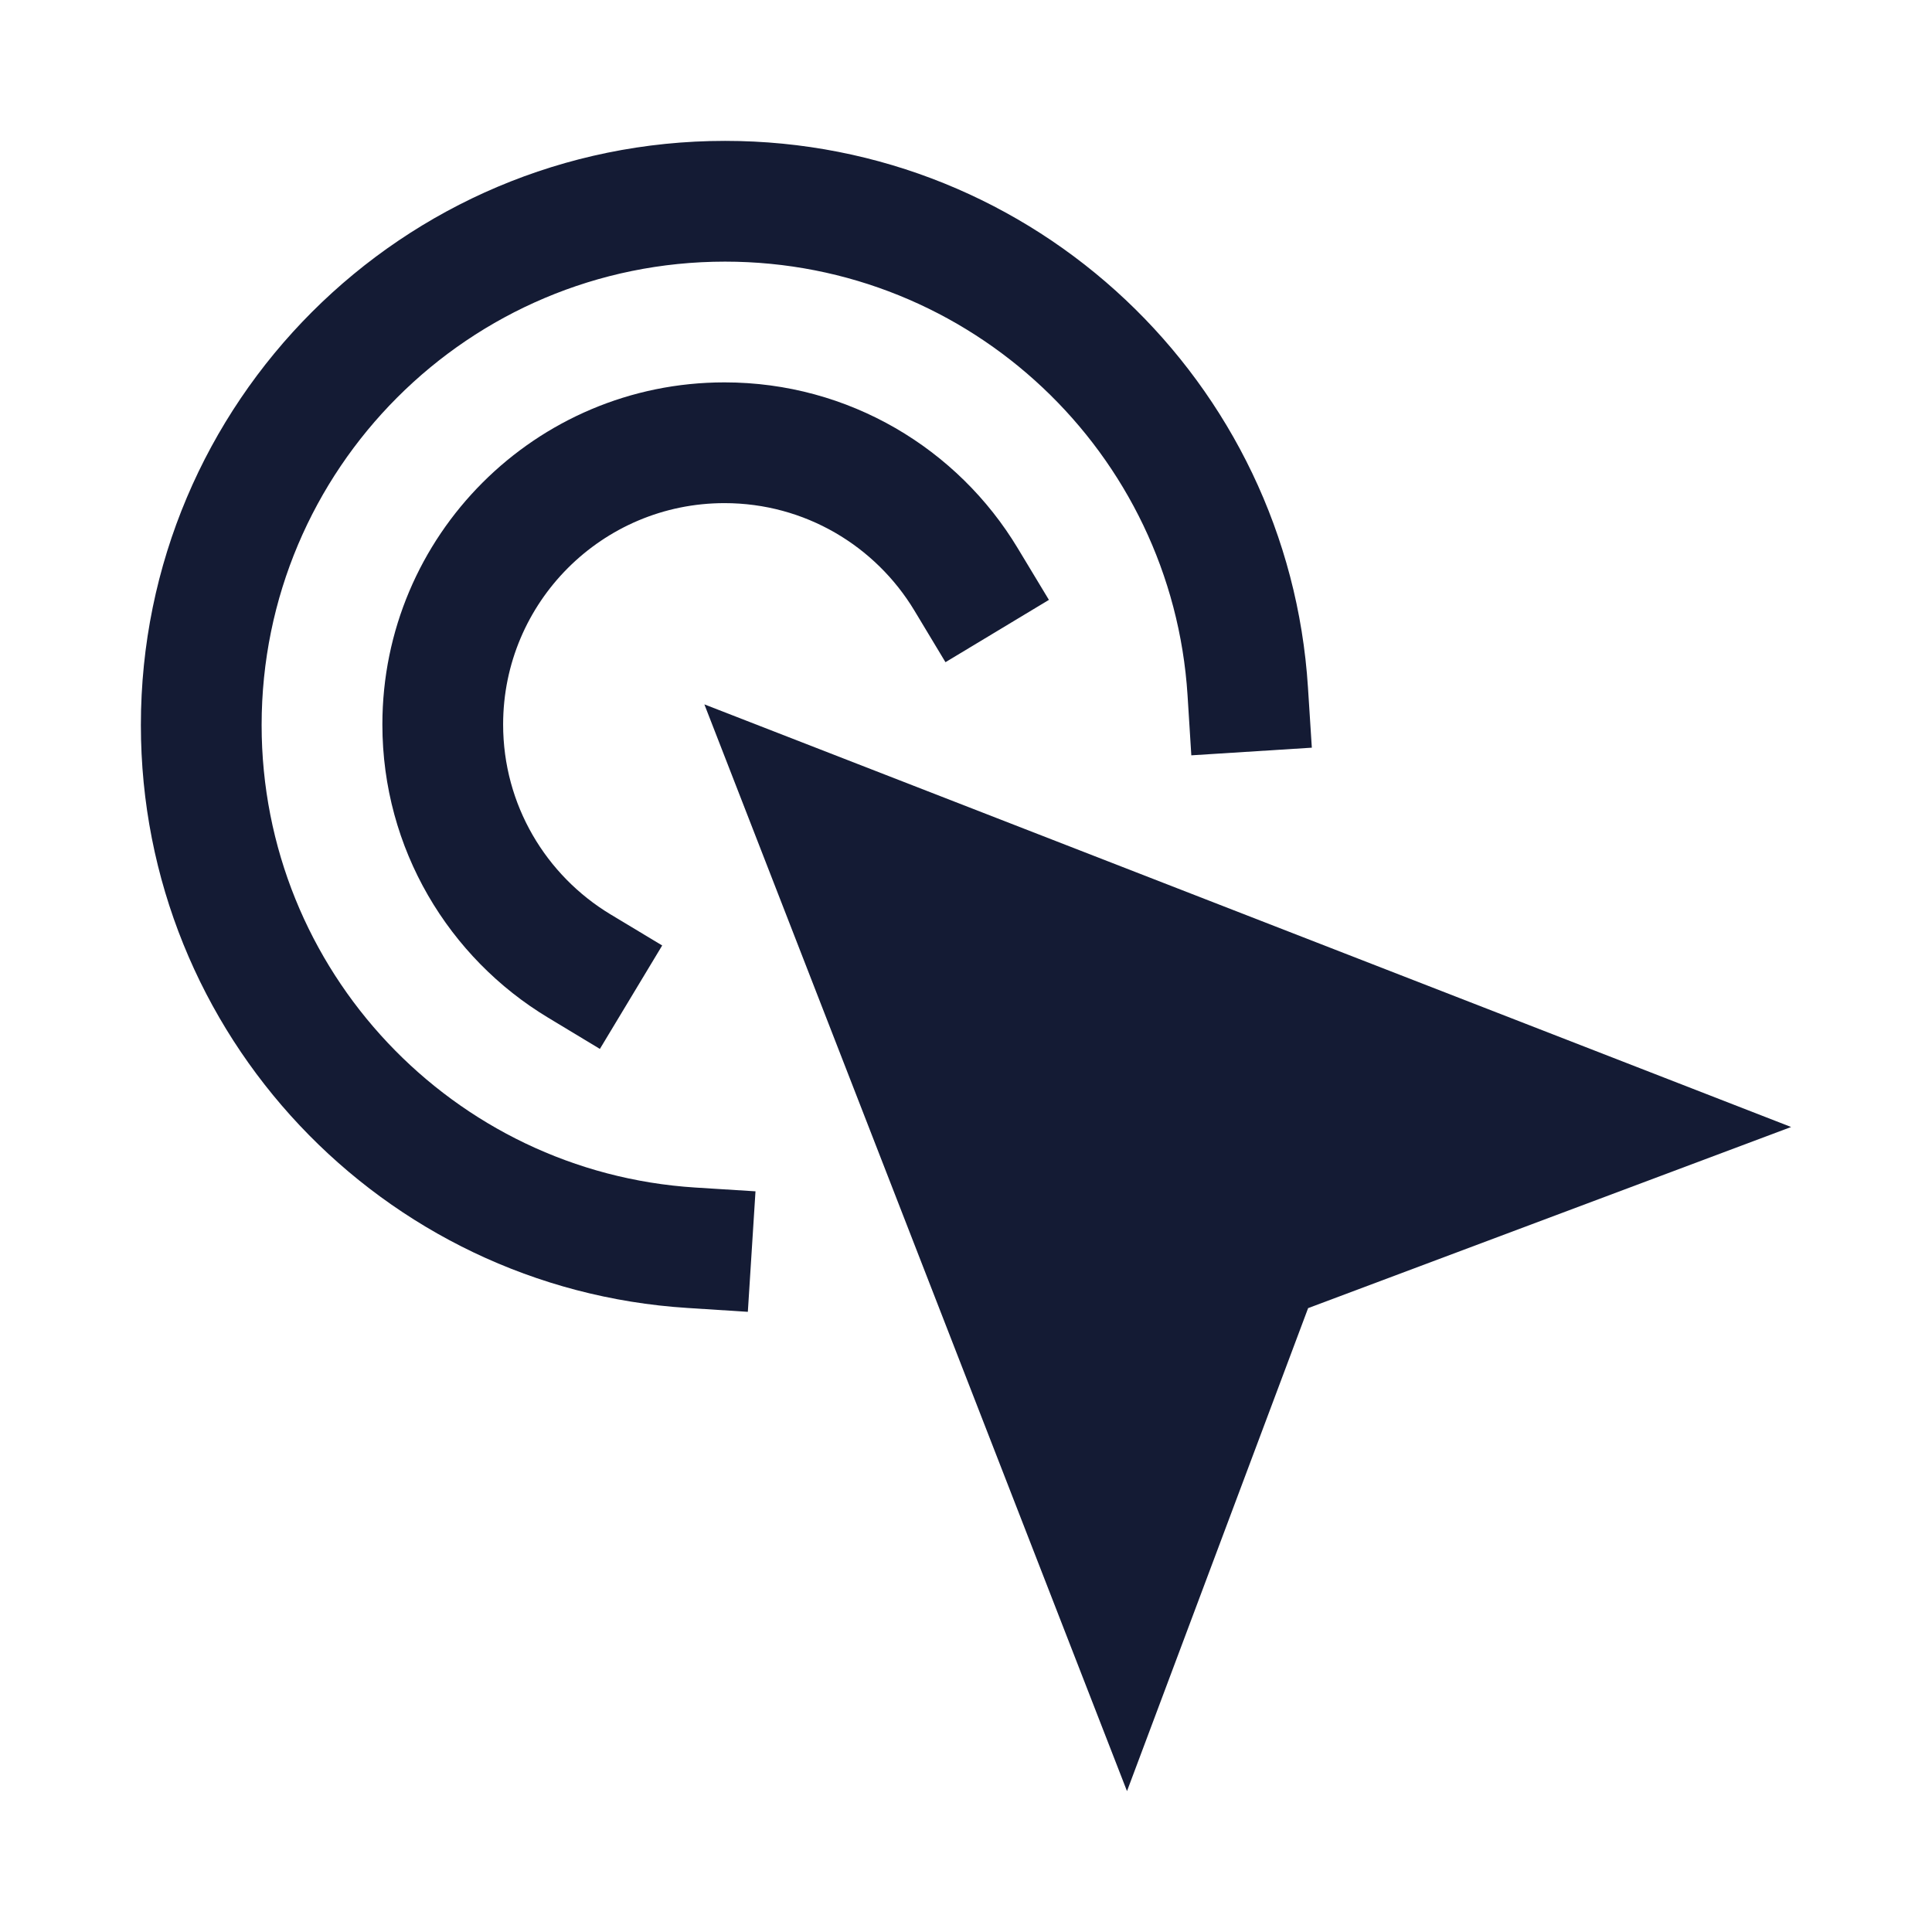 <svg width="24" height="24" viewBox="0 0 24 24" fill="none" xmlns="http://www.w3.org/2000/svg">
<path d="M8.75 8.75L22.25 14L16.25 16.25L14 22.25L8.75 8.75Z" fill="#141B34"/>
<path fill-rule="evenodd" clip-rule="evenodd" d="M9 6.25C7.481 6.25 6.25 7.481 6.25 9C6.25 9.999 6.783 10.875 7.583 11.358L8.226 11.745L7.452 13.03L6.809 12.642C5.577 11.9 4.75 10.547 4.75 9C4.75 6.653 6.653 4.75 9 4.75C10.547 4.75 11.9 5.577 12.642 6.809L13.03 7.452L11.745 8.226L11.358 7.583C10.875 6.783 9.999 6.25 9 6.25Z" fill="#141B34"/>
<path fill-rule="evenodd" clip-rule="evenodd" d="M9.007 3.25C5.827 3.25 3.25 5.827 3.25 9.007C3.25 12.061 5.63 14.561 8.636 14.752L9.385 14.799L9.29 16.296L8.541 16.248C4.75 16.008 1.75 12.858 1.75 9.007C1.75 4.999 4.999 1.75 9.007 1.75C12.858 1.75 16.007 4.749 16.248 8.54L16.296 9.288L14.799 9.383L14.752 8.635C14.56 5.629 12.061 3.25 9.007 3.25Z" fill="#141B34"/>
</svg>
